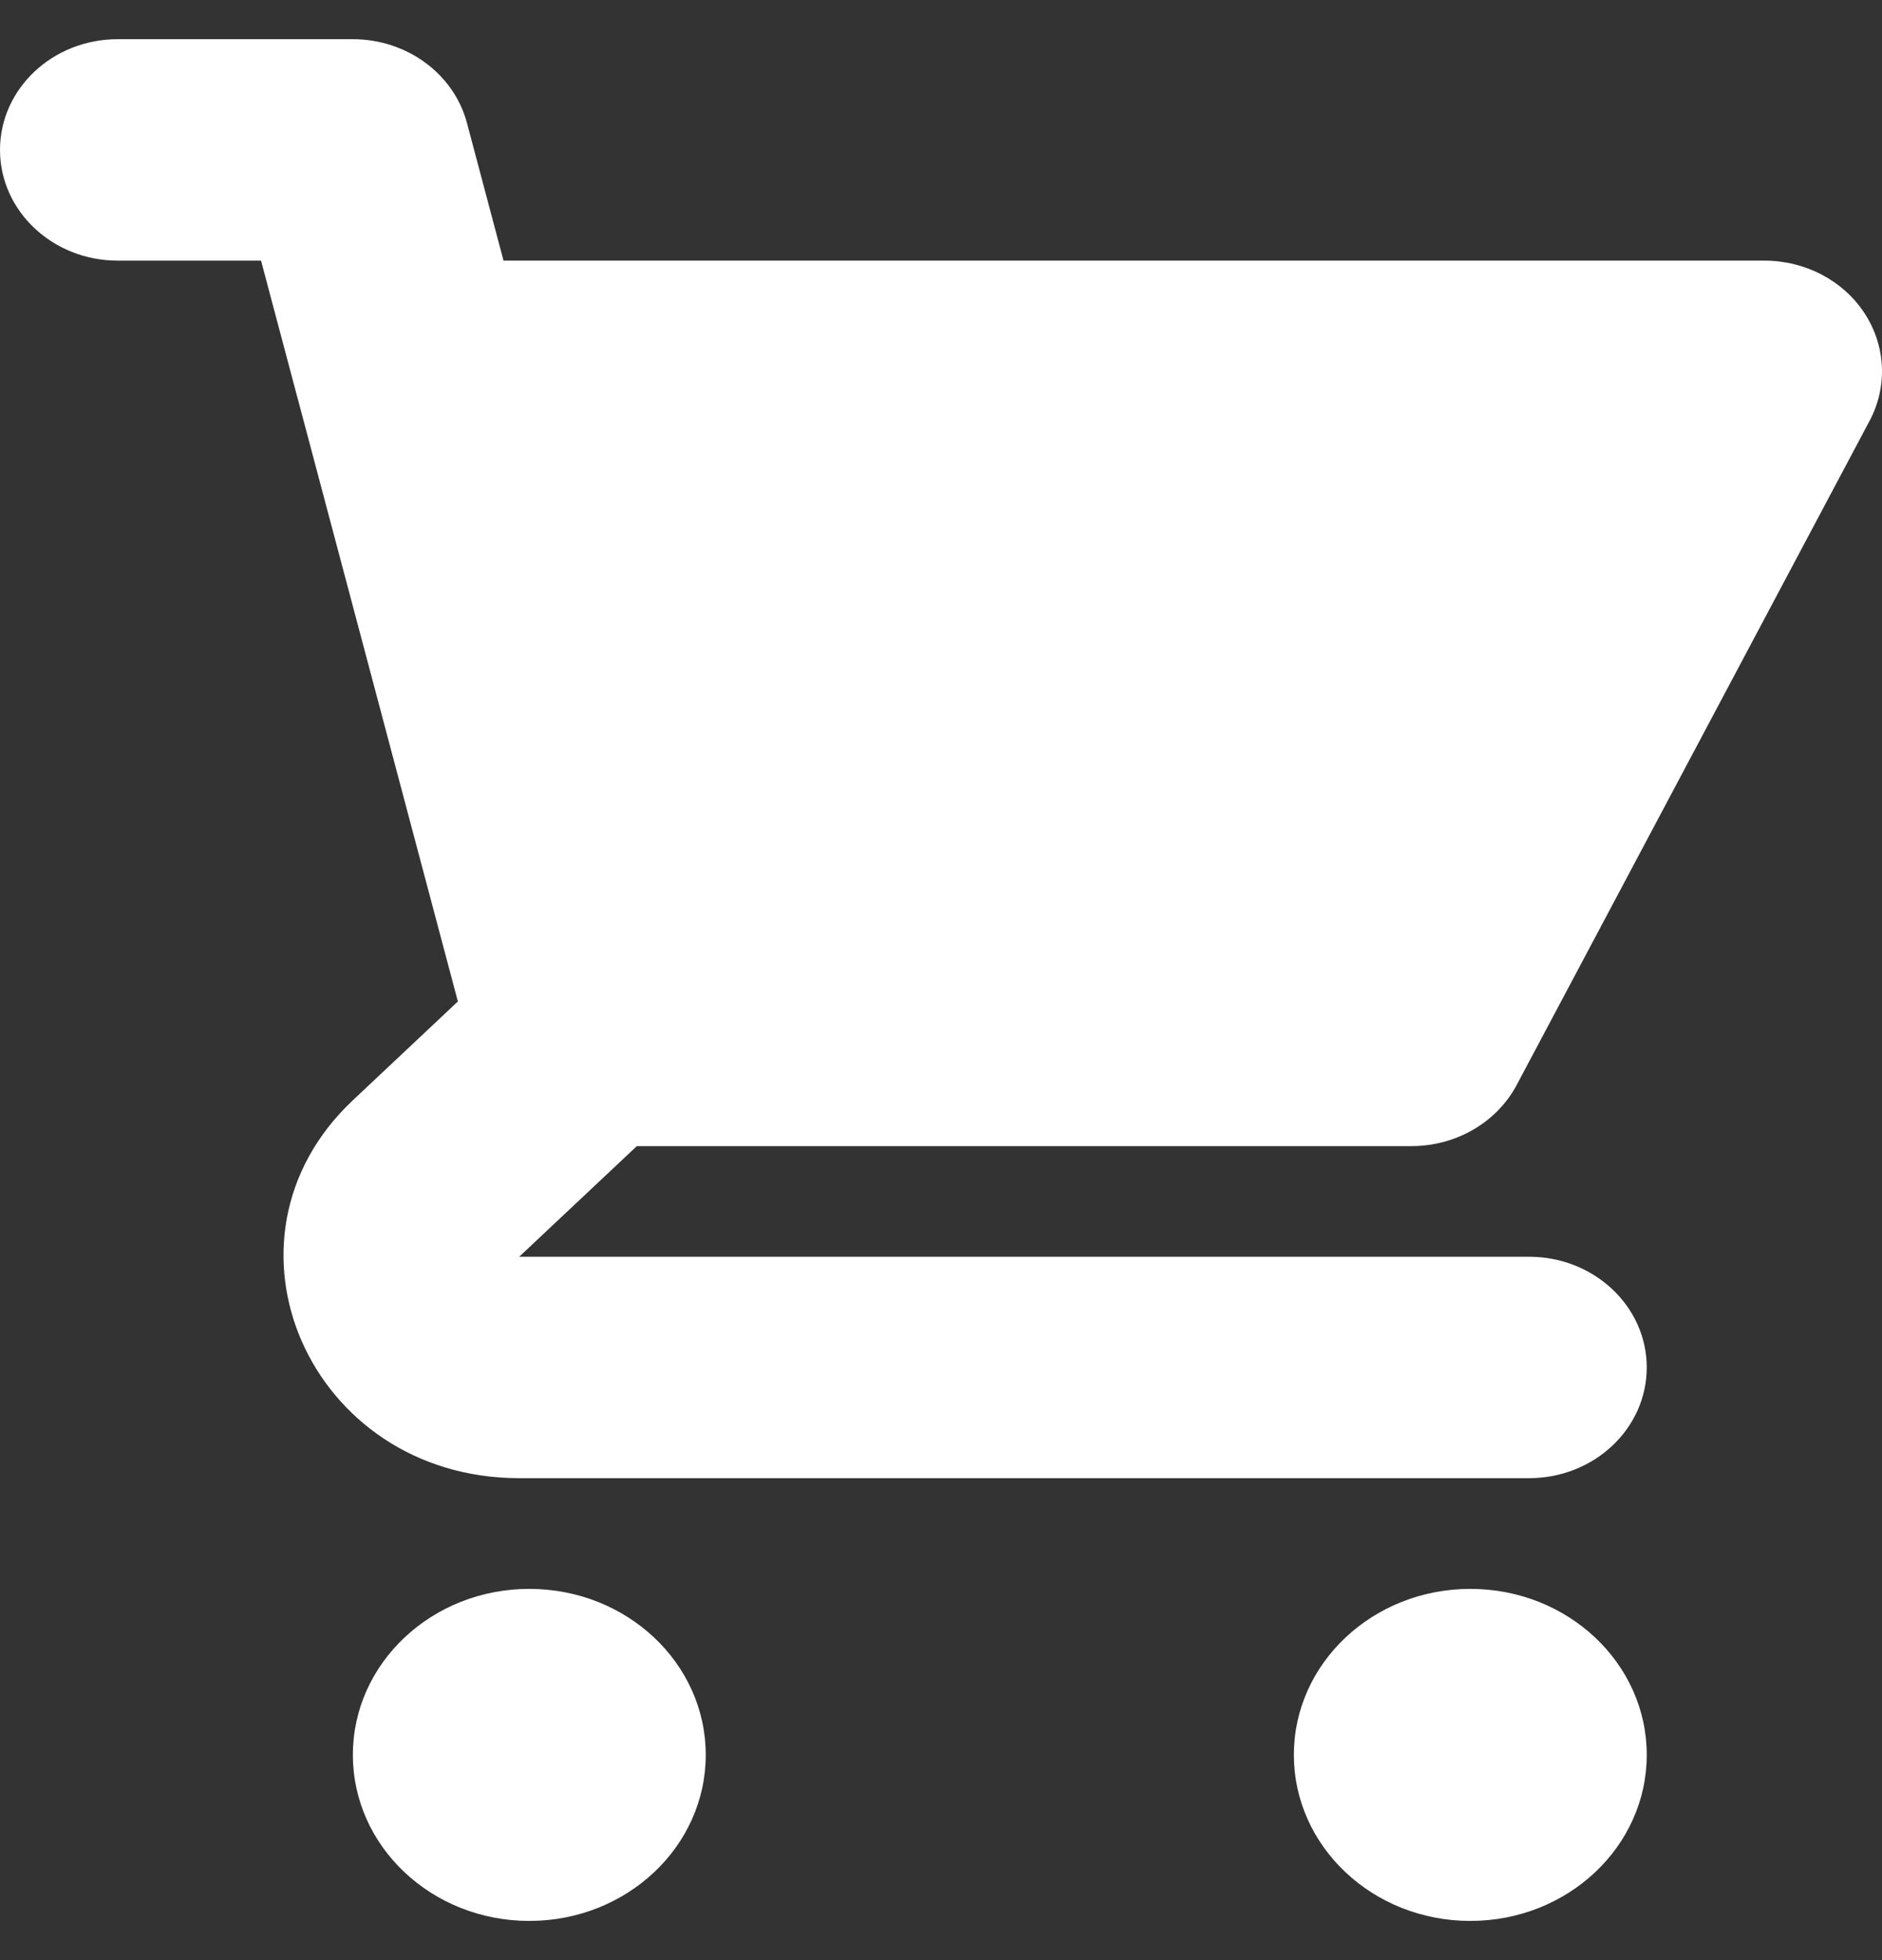 <svg width="24" height="25" viewBox="0 0 24 25" fill="none" xmlns="http://www.w3.org/2000/svg">
<rect x="0" y="0" width="24" height="25" fill="#333333" stroke="none"/>
<path d="M1.5 0.5C0.672 0.5 0 1.132 0 1.912C0 2.691 0.672 3.324 1.5 3.324H3.329L3.787 5.049C3.792 5.069 3.797 5.089 3.803 5.108L5.839 12.773L4.5 14.033C2.61 15.812 3.949 18.853 6.621 18.853H19.5C20.328 18.853 21 18.221 21 17.441C21 16.662 20.328 16.029 19.5 16.029L6.621 16.029L8.121 14.618H18C18.568 14.618 19.088 14.316 19.342 13.837L23.842 5.367C24.074 4.929 24.049 4.409 23.776 3.993C23.503 3.577 23.02 3.324 22.5 3.324H6.421L5.955 1.569C5.788 0.941 5.188 0.5 4.5 0.5H1.5Z" fill="white"/>
<path d="M21 22.382C21 23.552 19.993 24.5 18.75 24.5C17.507 24.5 16.5 23.552 16.5 22.382C16.5 21.213 17.507 20.265 18.75 20.265C19.993 20.265 21 21.213 21 22.382Z" fill="white"/>
<path d="M6.75 24.5C7.993 24.5 9 23.552 9 22.382C9 21.213 7.993 20.265 6.75 20.265C5.507 20.265 4.5 21.213 4.5 22.382C4.5 23.552 5.507 24.5 6.75 24.5Z" fill="white"/>
</svg>
